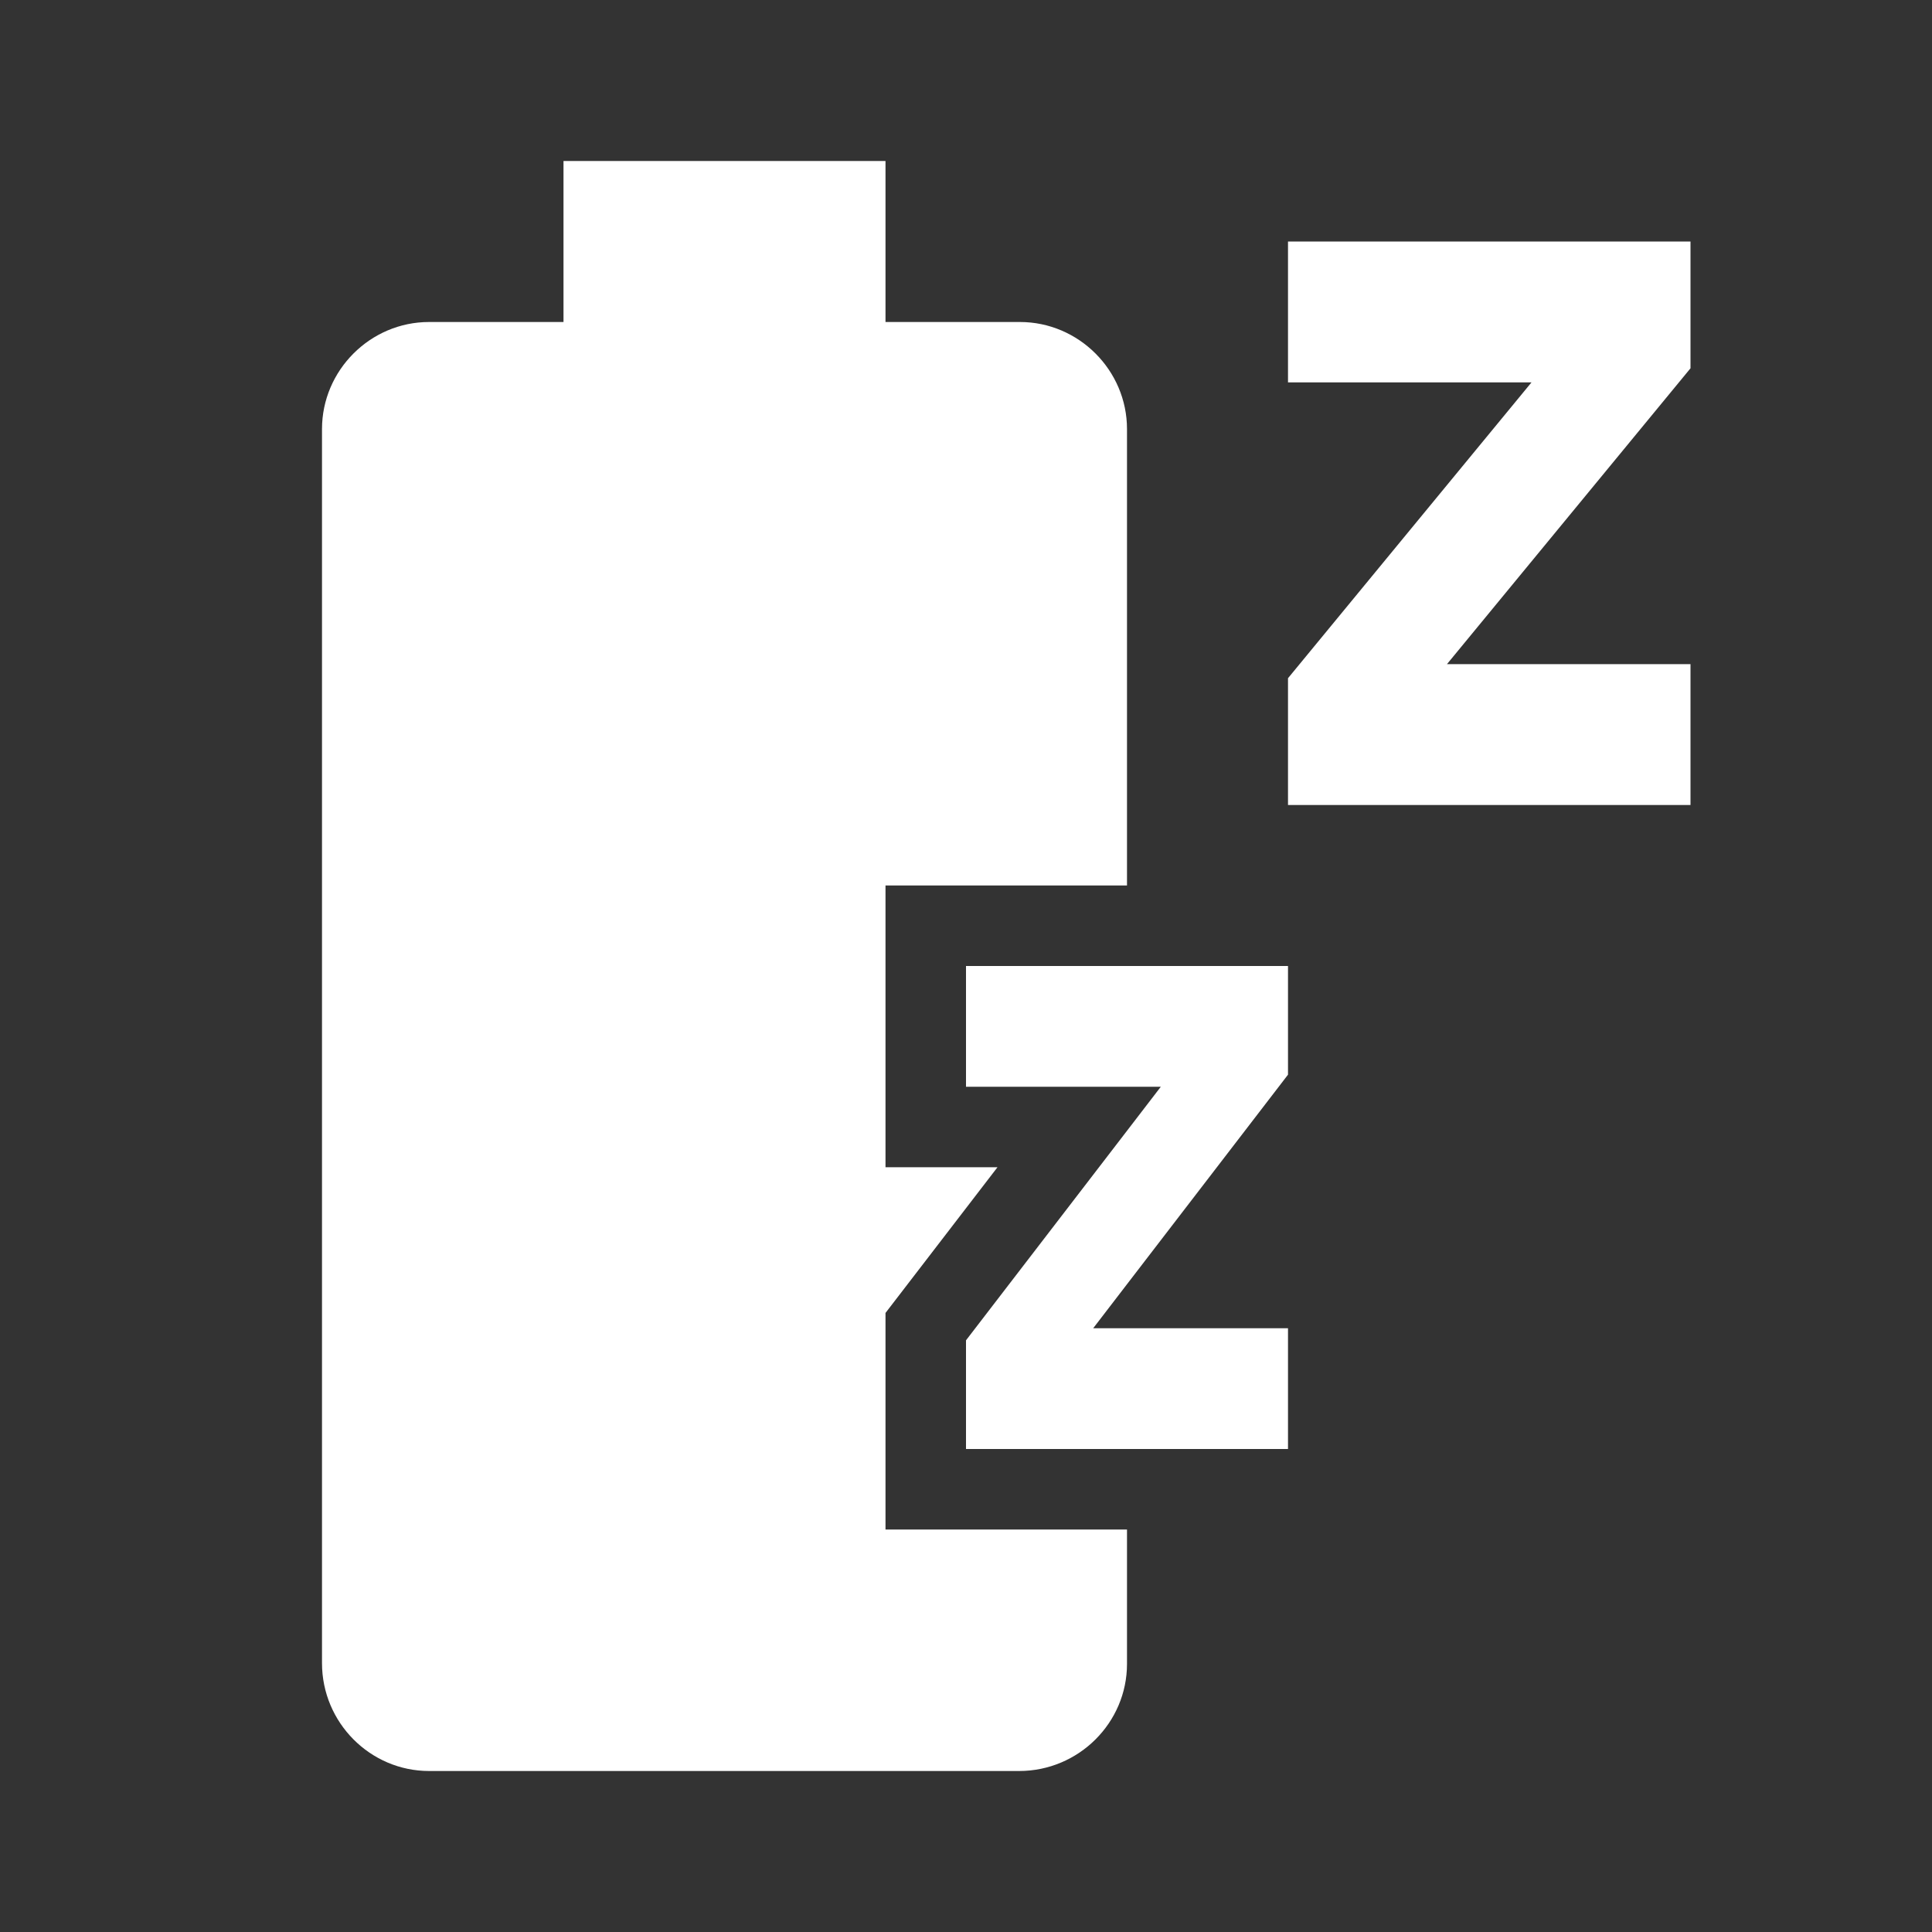 <svg width="24" height="24" viewBox="0 0 24 24" fill="none" xmlns="http://www.w3.org/2000/svg">
<rect x="0" y="0" width="24" height="24" fill="#333333" stroke="none"/>
<path fill-rule="evenodd" clip-rule="evenodd" d="M12.67 4H11V2H7V4H5.33C4.6 4 4 4.6 4 5.33V20.66C4 21.4 4.6 22 5.33 22H12.66C13.4 22 14 21.4 14 20.67V19H11V16.31L12.391 14.5H11V11H14V5.33C14 4.6 13.4 4 12.67 4ZM14 14.047L12 16.65V18H14H16V16.5H14H13.58L14 15.953L16 13.35V12H14H12V13.5H14H14.42L14 14.047ZM19.025 4.75H16V3H21V4.575L17.975 8.25H21V10H16V8.425L19.025 4.75Z" fill="white"/>
</svg>
